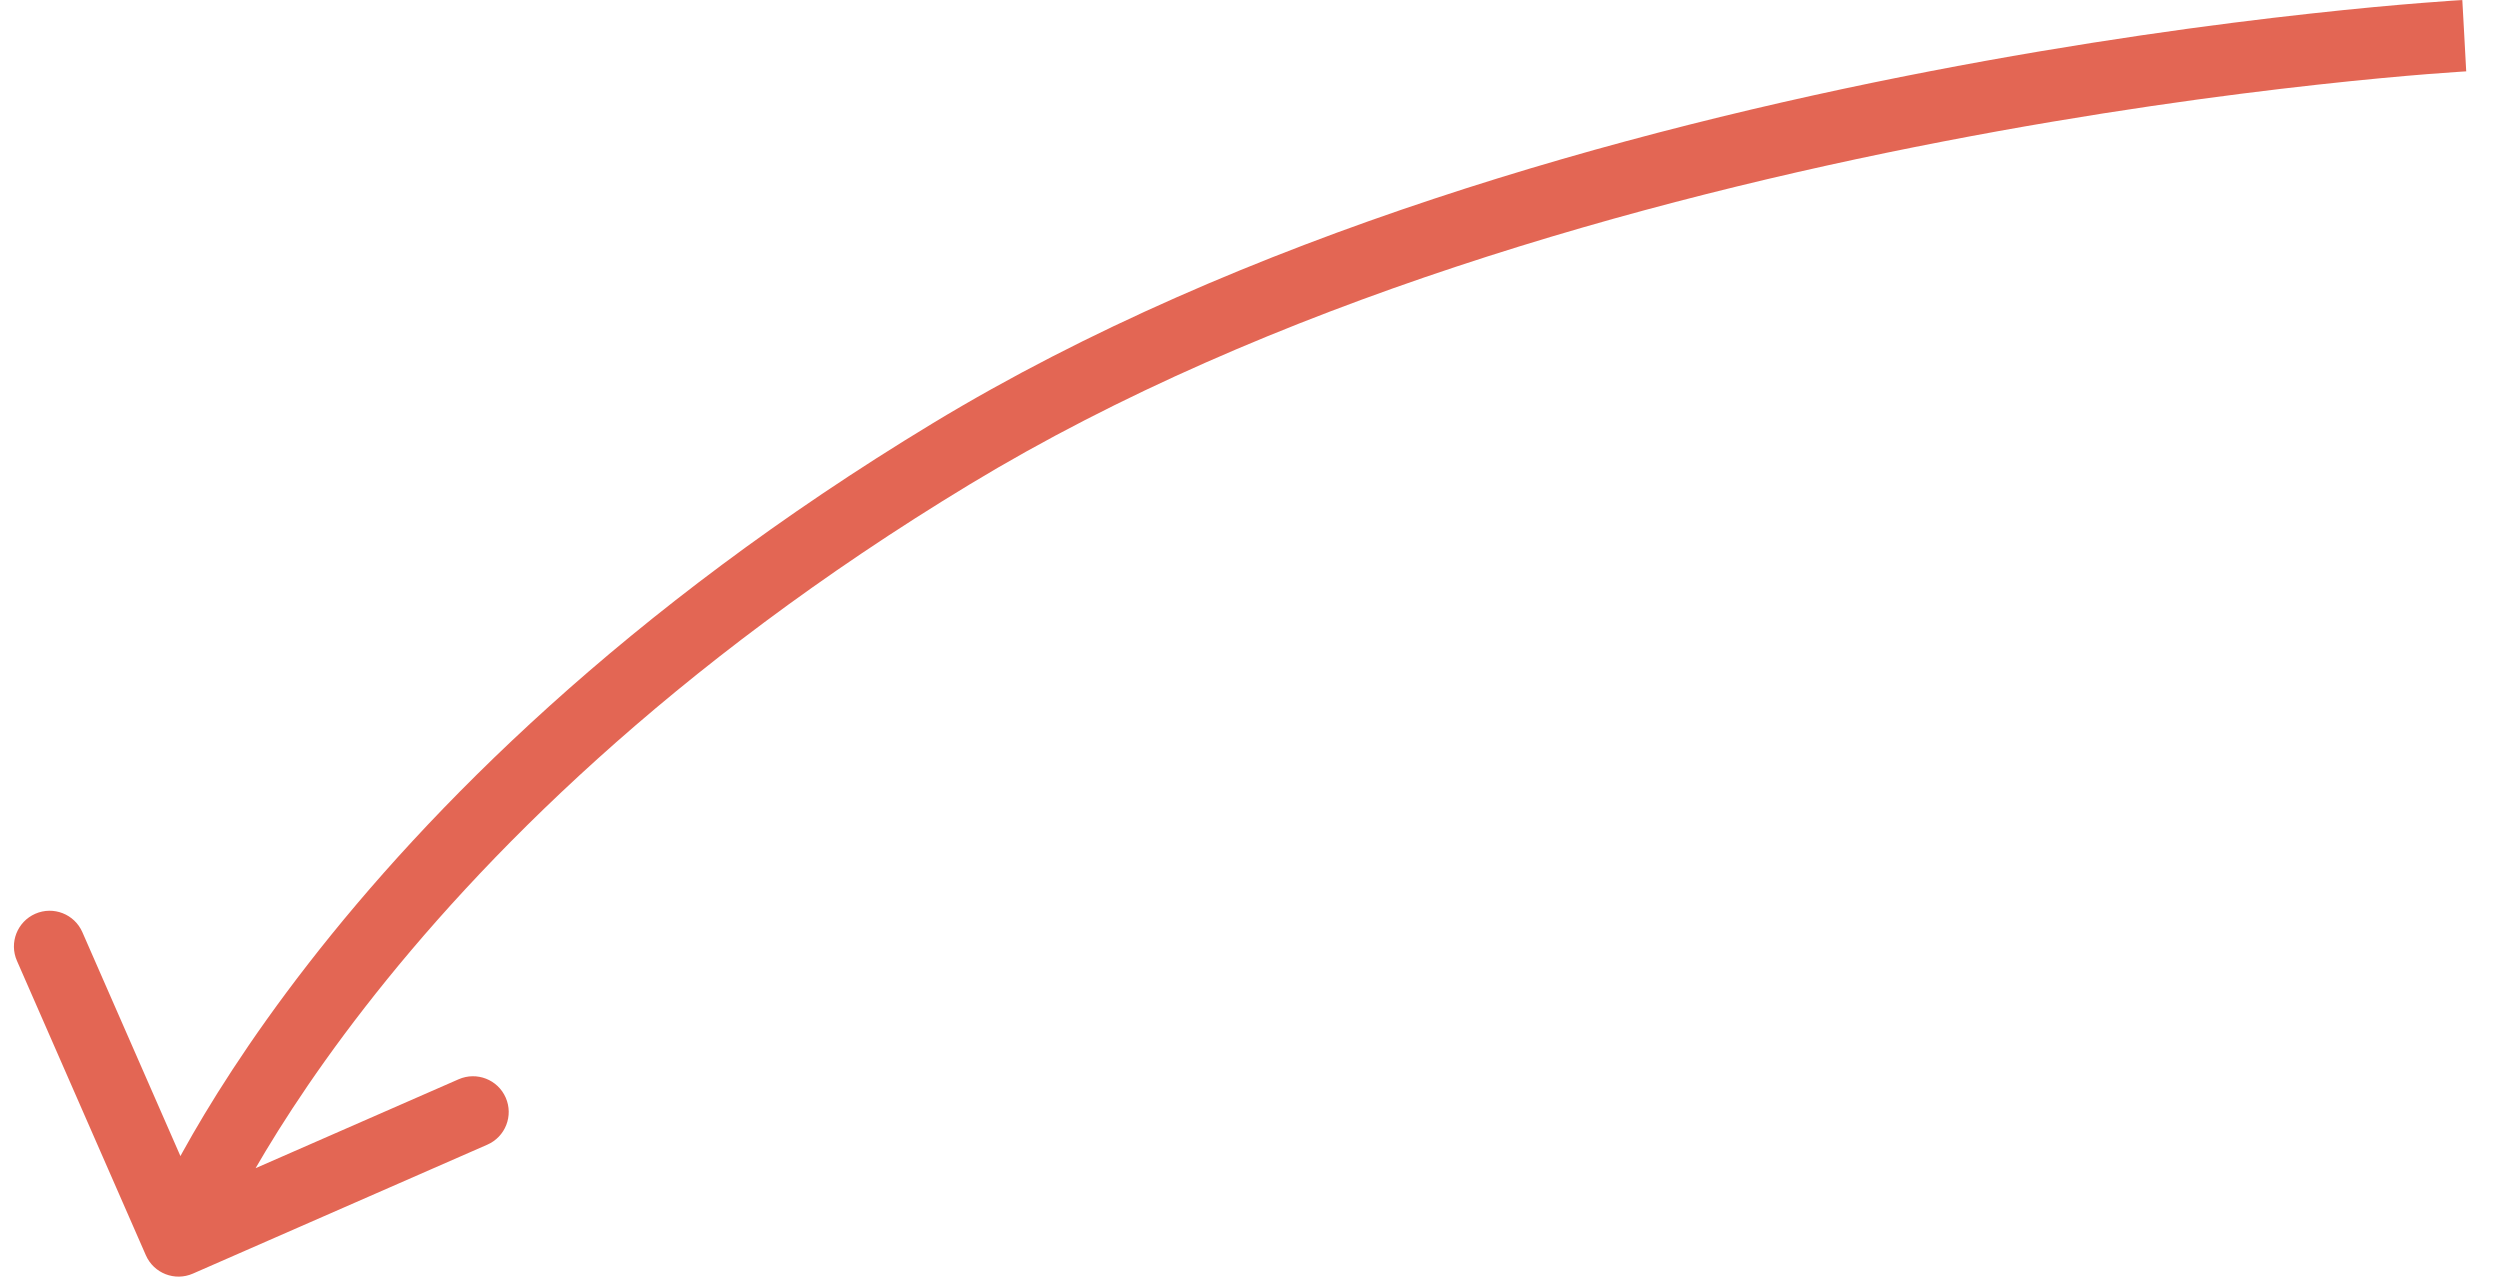 <svg width="70" height="36" viewBox="0 0 70 36" fill="none" xmlns="http://www.w3.org/2000/svg">
<path d="M4.084 35.147C4.306 35.653 4.895 35.883 5.401 35.661L13.645 32.051C14.151 31.83 14.382 31.24 14.16 30.734C13.939 30.228 13.349 29.998 12.843 30.219L5.515 33.428L2.306 26.1C2.084 25.594 1.495 25.364 0.989 25.585C0.483 25.807 0.252 26.396 0.474 26.902L4.084 35.147ZM69 1C68.946 0.001 68.945 0.001 68.945 0.002C68.945 0.002 68.944 0.002 68.944 0.002C68.943 0.002 68.941 0.002 68.94 0.002C68.936 0.002 68.931 0.002 68.924 0.003C68.911 0.003 68.892 0.005 68.867 0.006C68.816 0.009 68.742 0.014 68.645 0.02C68.451 0.033 68.167 0.053 67.8 0.083C67.065 0.141 66 0.236 64.669 0.383C62.009 0.675 58.285 1.174 54.023 1.998C45.52 3.642 34.793 6.597 26.116 11.852L27.152 13.563C35.531 8.488 45.988 5.589 54.403 3.962C58.601 3.15 62.27 2.659 64.888 2.371C66.197 2.227 67.242 2.133 67.959 2.076C68.317 2.048 68.593 2.028 68.778 2.016C68.871 2.01 68.941 2.005 68.987 2.002C69.01 2.001 69.028 2 69.039 1.999C69.044 1.999 69.049 1.999 69.051 1.999C69.052 1.999 69.053 1.999 69.054 1.999C69.054 1.999 69.054 1.999 69.054 1.999C69.054 1.999 69.054 1.999 69 1ZM26.116 11.852C17.476 17.085 11.977 22.679 8.631 26.987C6.958 29.14 5.825 30.97 5.106 32.271C4.747 32.922 4.491 33.44 4.323 33.8C4.24 33.98 4.178 34.121 4.136 34.219C4.115 34.268 4.099 34.306 4.088 34.333C4.082 34.347 4.078 34.358 4.075 34.366C4.073 34.37 4.072 34.373 4.071 34.376C4.07 34.377 4.07 34.378 4.07 34.379C4.069 34.38 4.069 34.38 4.069 34.38C4.069 34.381 4.069 34.381 5 34.745C5.931 35.11 5.931 35.11 5.931 35.11C5.931 35.11 5.931 35.111 5.931 35.111C5.931 35.111 5.931 35.111 5.931 35.111C5.931 35.111 5.931 35.11 5.932 35.108C5.933 35.105 5.936 35.099 5.939 35.09C5.947 35.072 5.958 35.043 5.975 35.004C6.009 34.925 6.062 34.804 6.137 34.644C6.286 34.324 6.521 33.847 6.857 33.238C7.529 32.021 8.606 30.279 10.21 28.214C13.417 24.085 18.735 18.66 27.152 13.563L26.116 11.852Z" fill="#E36654"/>
</svg>
